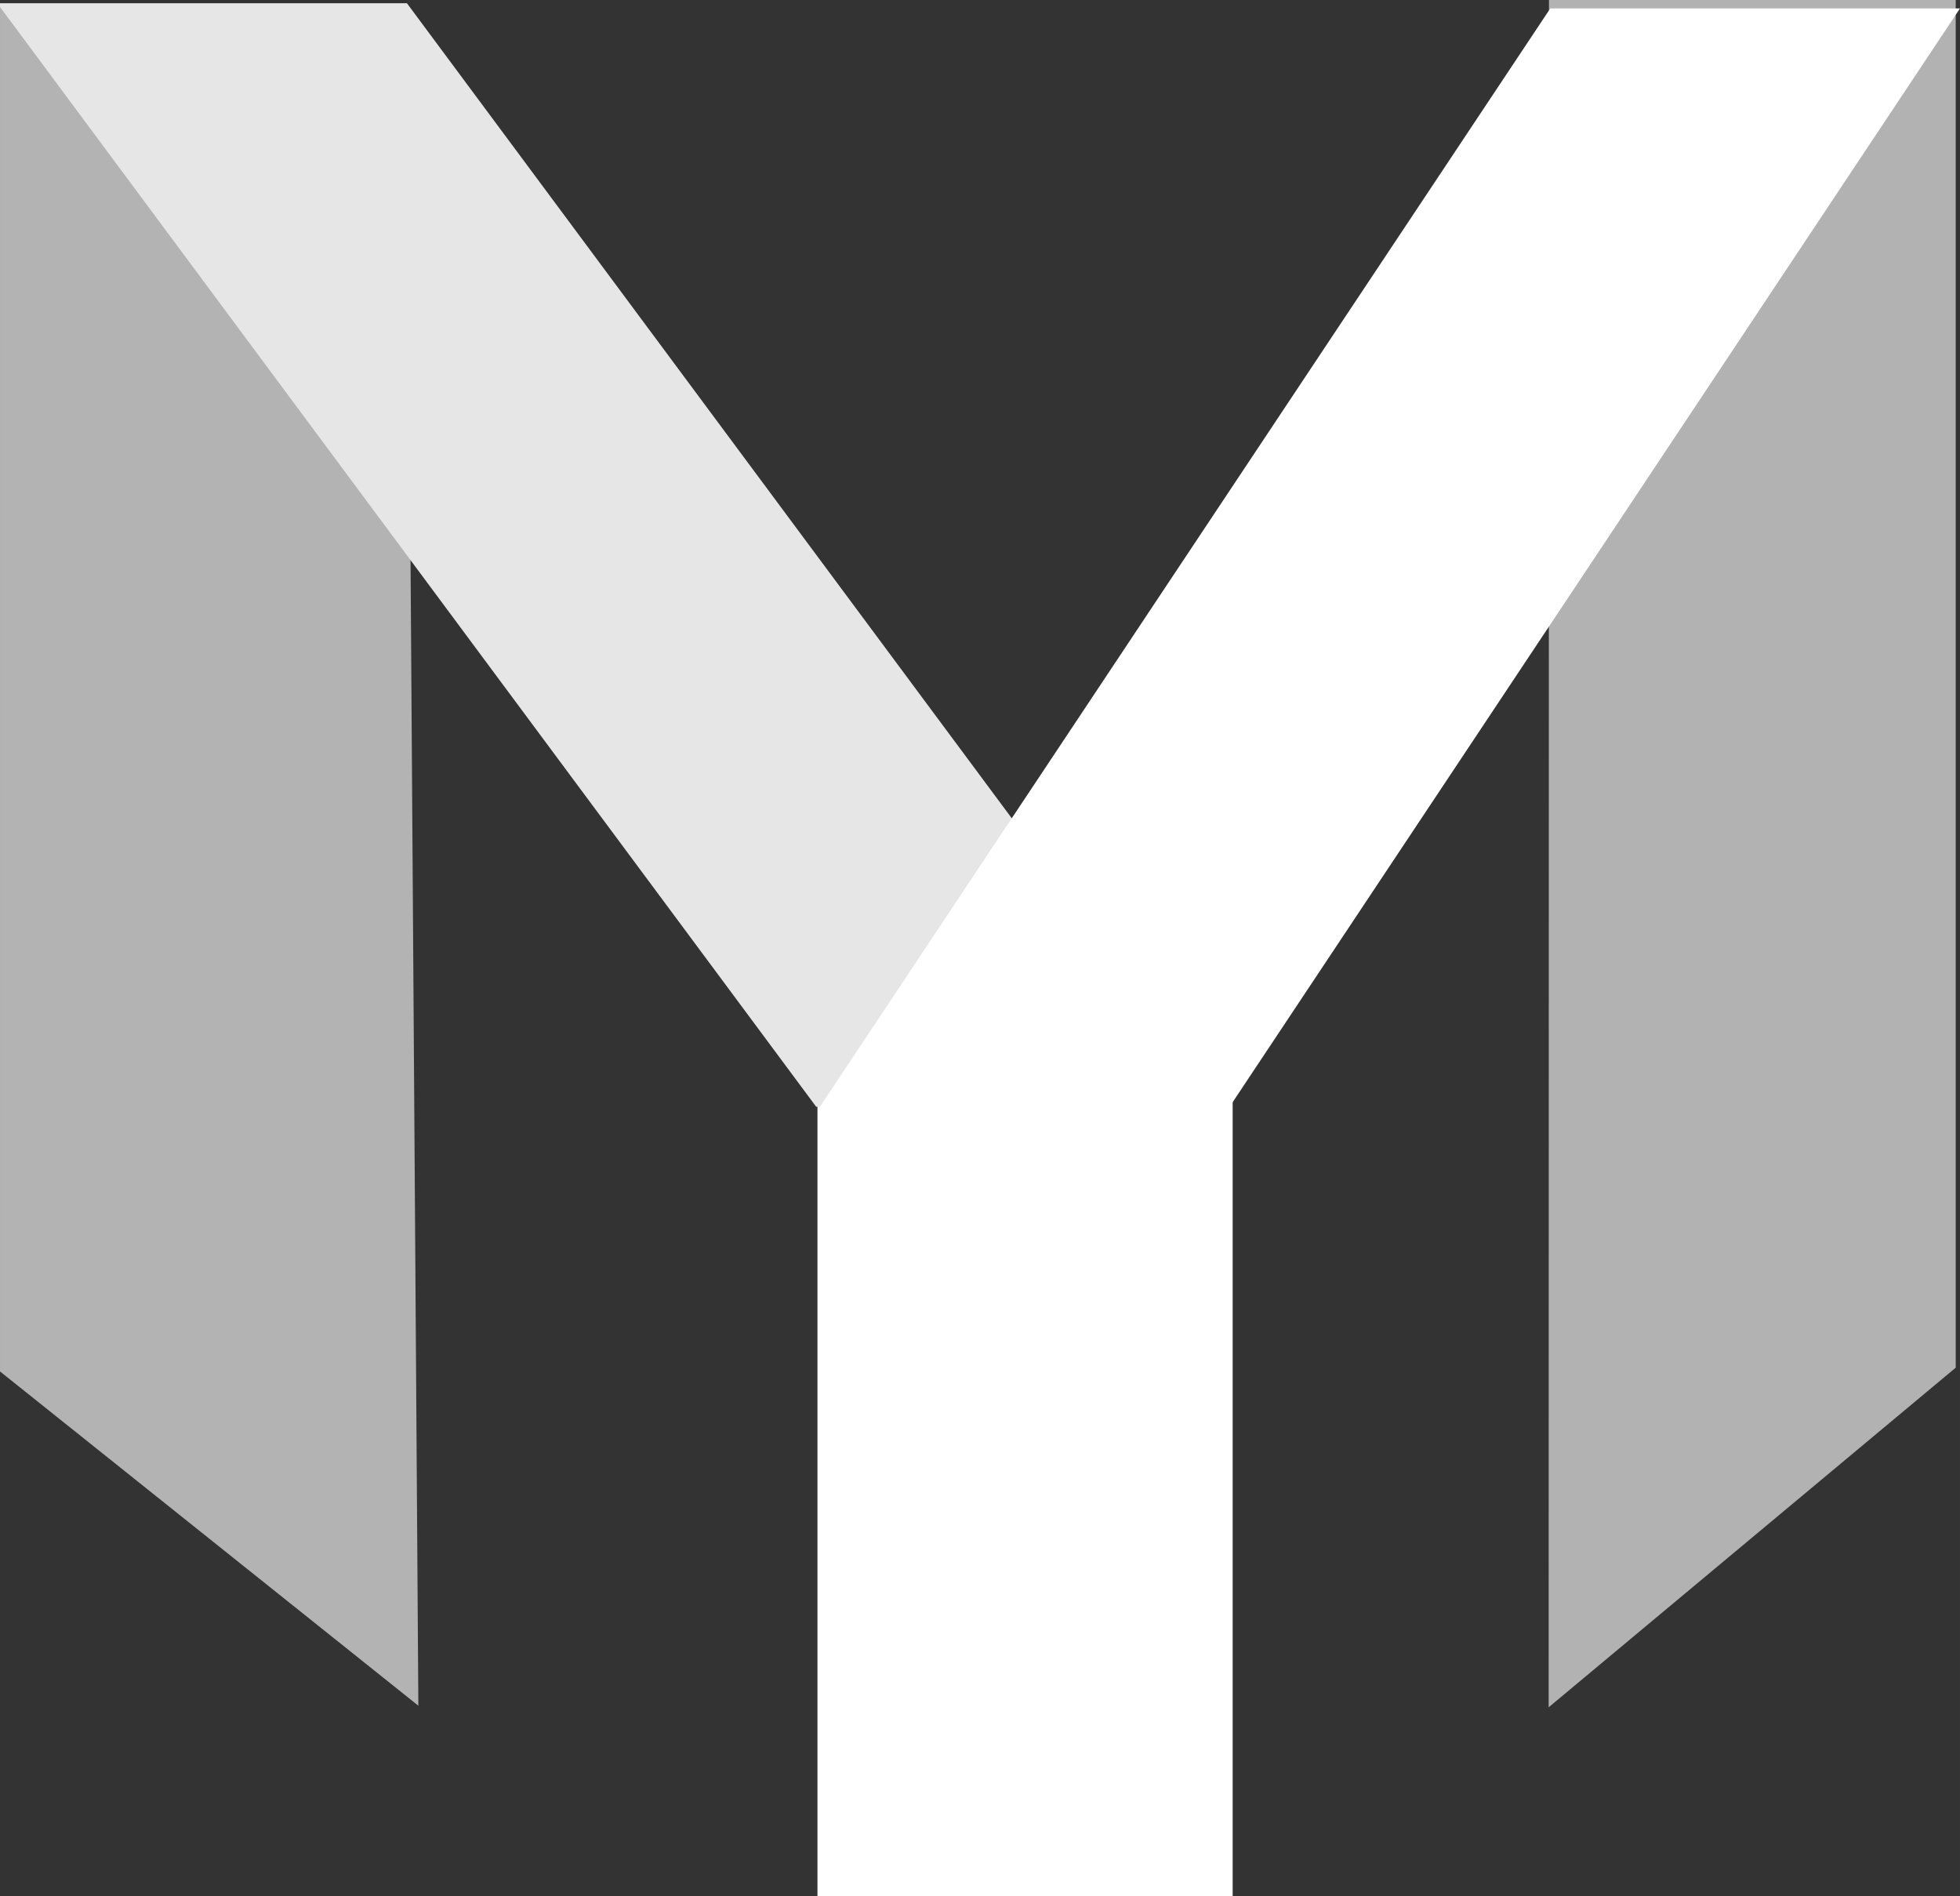 <?xml version="1.0" encoding="UTF-8" standalone="no"?>
<!-- Created with Inkscape (http://www.inkscape.org/) -->

<svg
   xmlns:dc="http://purl.org/dc/elements/1.1/"
   xmlns:cc="http://creativecommons.org/ns#"
   xmlns:rdf="http://www.w3.org/1999/02/22-rdf-syntax-ns#"
   xmlns:svg="http://www.w3.org/2000/svg"
   xmlns="http://www.w3.org/2000/svg"
   xmlns:sodipodi="http://sodipodi.sourceforge.net/DTD/sodipodi-0.dtd"
   xmlns:inkscape="http://www.inkscape.org/namespaces/inkscape"
   width="501.684"
   height="485.324"
   viewBox="0 0 132.737 128.409"
   version="1.1"
   id="svg8"
   inkscape:version="0.92.4 5da689c313, 2019-01-14"
   sodipodi:docname="logo-white.svg">
  <rect x="0" y="0" width="132.737" height="128.409" fill="#333333" stroke="none"/>
  <defs
     id="defs2" />
  <sodipodi:namedview
     id="base"
     pagecolor="#ffffff"
     bordercolor="#666666"
     borderopacity="1.0"
     inkscape:pageopacity="0.0"
     inkscape:pageshadow="2"
     inkscape:zoom="1.0474238"
     inkscape:cx="262.3495"
     inkscape:cy="188.44201"
     inkscape:document-units="px"
     inkscape:current-layer="layer2"
     showgrid="false"
     units="px"
     inkscape:window-width="1914"
     inkscape:window-height="1023"
     inkscape:window-x="0"
     inkscape:window-y="54"
     inkscape:window-maximized="0"
     inkscape:pagecheckerboard="true"
     inkscape:snap-bbox="false"
     inkscape:snap-global="false"
     showguides="true"
     inkscape:guide-bbox="true"
     inkscape:lockguides="false"
     fit-margin-top="0"
     fit-margin-left="0"
     fit-margin-right="0"
     fit-margin-bottom="0">
    <sodipodi:guide
       position="28.292,7.578"
       orientation="1,0"
       id="guide848"
       inkscape:locked="false" />
    <sodipodi:guide
       position="104.578,2.273"
       orientation="1,0"
       id="guide850"
       inkscape:locked="false" />
    <sodipodi:guide
       position="104.325,12.63"
       orientation="0,1"
       id="guide852"
       inkscape:locked="false" />
  </sodipodi:namedview>
  <g
     inkscape:groupmode="layer"
     id="layer2"
     inkscape:label="art"
     transform="translate(-35.555,-5.615)">
    <path
       style="opacity:1;vector-effect:none;fill:#b3b3b3;fill-opacity:0.986;fill-rule:evenodd;stroke:none;stroke-width:23.561;stroke-linecap:round;stroke-linejoin:miter;stroke-miterlimit:20;stroke-dasharray:none;stroke-dashoffset:0;stroke-opacity:0.761;paint-order:stroke fill markers"
       d="m 140.456,5.615 h 27.546 V 98.225 L 140.434,121.222 Z"
       id="rect870"
       inkscape:connector-curvature="0"
       sodipodi:nodetypes="ccccc" />
    <rect
       ry="0"
       y="70.119"
       x="90.916"
       height="63.905"
       width="28.119"
       id="rect839"
       style="opacity:1;vector-effect:none;fill:#ffffff;fill-opacity:1;fill-rule:evenodd;stroke:none;stroke-width:19.775;stroke-linecap:round;stroke-linejoin:miter;stroke-miterlimit:20;stroke-dasharray:none;stroke-dashoffset:0;stroke-opacity:0.761;paint-order:stroke fill markers" />
    <path
       style="opacity:1;vector-effect:none;fill:#b3b3b3;fill-opacity:1;fill-rule:evenodd;stroke:none;stroke-width:23.565;stroke-linecap:round;stroke-linejoin:miter;stroke-miterlimit:20;stroke-dasharray:none;stroke-dashoffset:0;stroke-opacity:0.761;paint-order:stroke fill markers"
       d="m 35.555,5.839 h 27.546 L 63.887,121.113 35.555,98.48 Z"
       id="rect837"
       inkscape:connector-curvature="0"
       sodipodi:nodetypes="ccccc" />
    <rect
       ry="0"
       y="7.275"
       x="31.038"
       height="93.044"
       width="27.745"
       id="rect845"
       style="opacity:1;vector-effect:none;fill:#e6e6e6;fill-opacity:1;fill-rule:evenodd;stroke:none;stroke-width:23.702;stroke-linecap:round;stroke-linejoin:miter;stroke-miterlimit:20;stroke-dasharray:none;stroke-dashoffset:0;stroke-opacity:0.761;paint-order:stroke fill markers"
       transform="matrix(1,0,0.596,0.803,0,0)" />
    <rect
       transform="matrix(-1,0,-0.554,0.833,0,0)"
       style="opacity:1;vector-effect:none;fill:#ffffff;fill-opacity:1;fill-rule:evenodd;stroke:none;stroke-width:23.232;stroke-linecap:round;stroke-linejoin:miter;stroke-miterlimit:20;stroke-dasharray:none;stroke-dashoffset:0;stroke-opacity:0.761;paint-order:stroke fill markers"
       id="rect849"
       width="27.745"
       height="89.393"
       x="-172.404"
       y="7.424"
       ry="0" />
  </g>
</svg>

